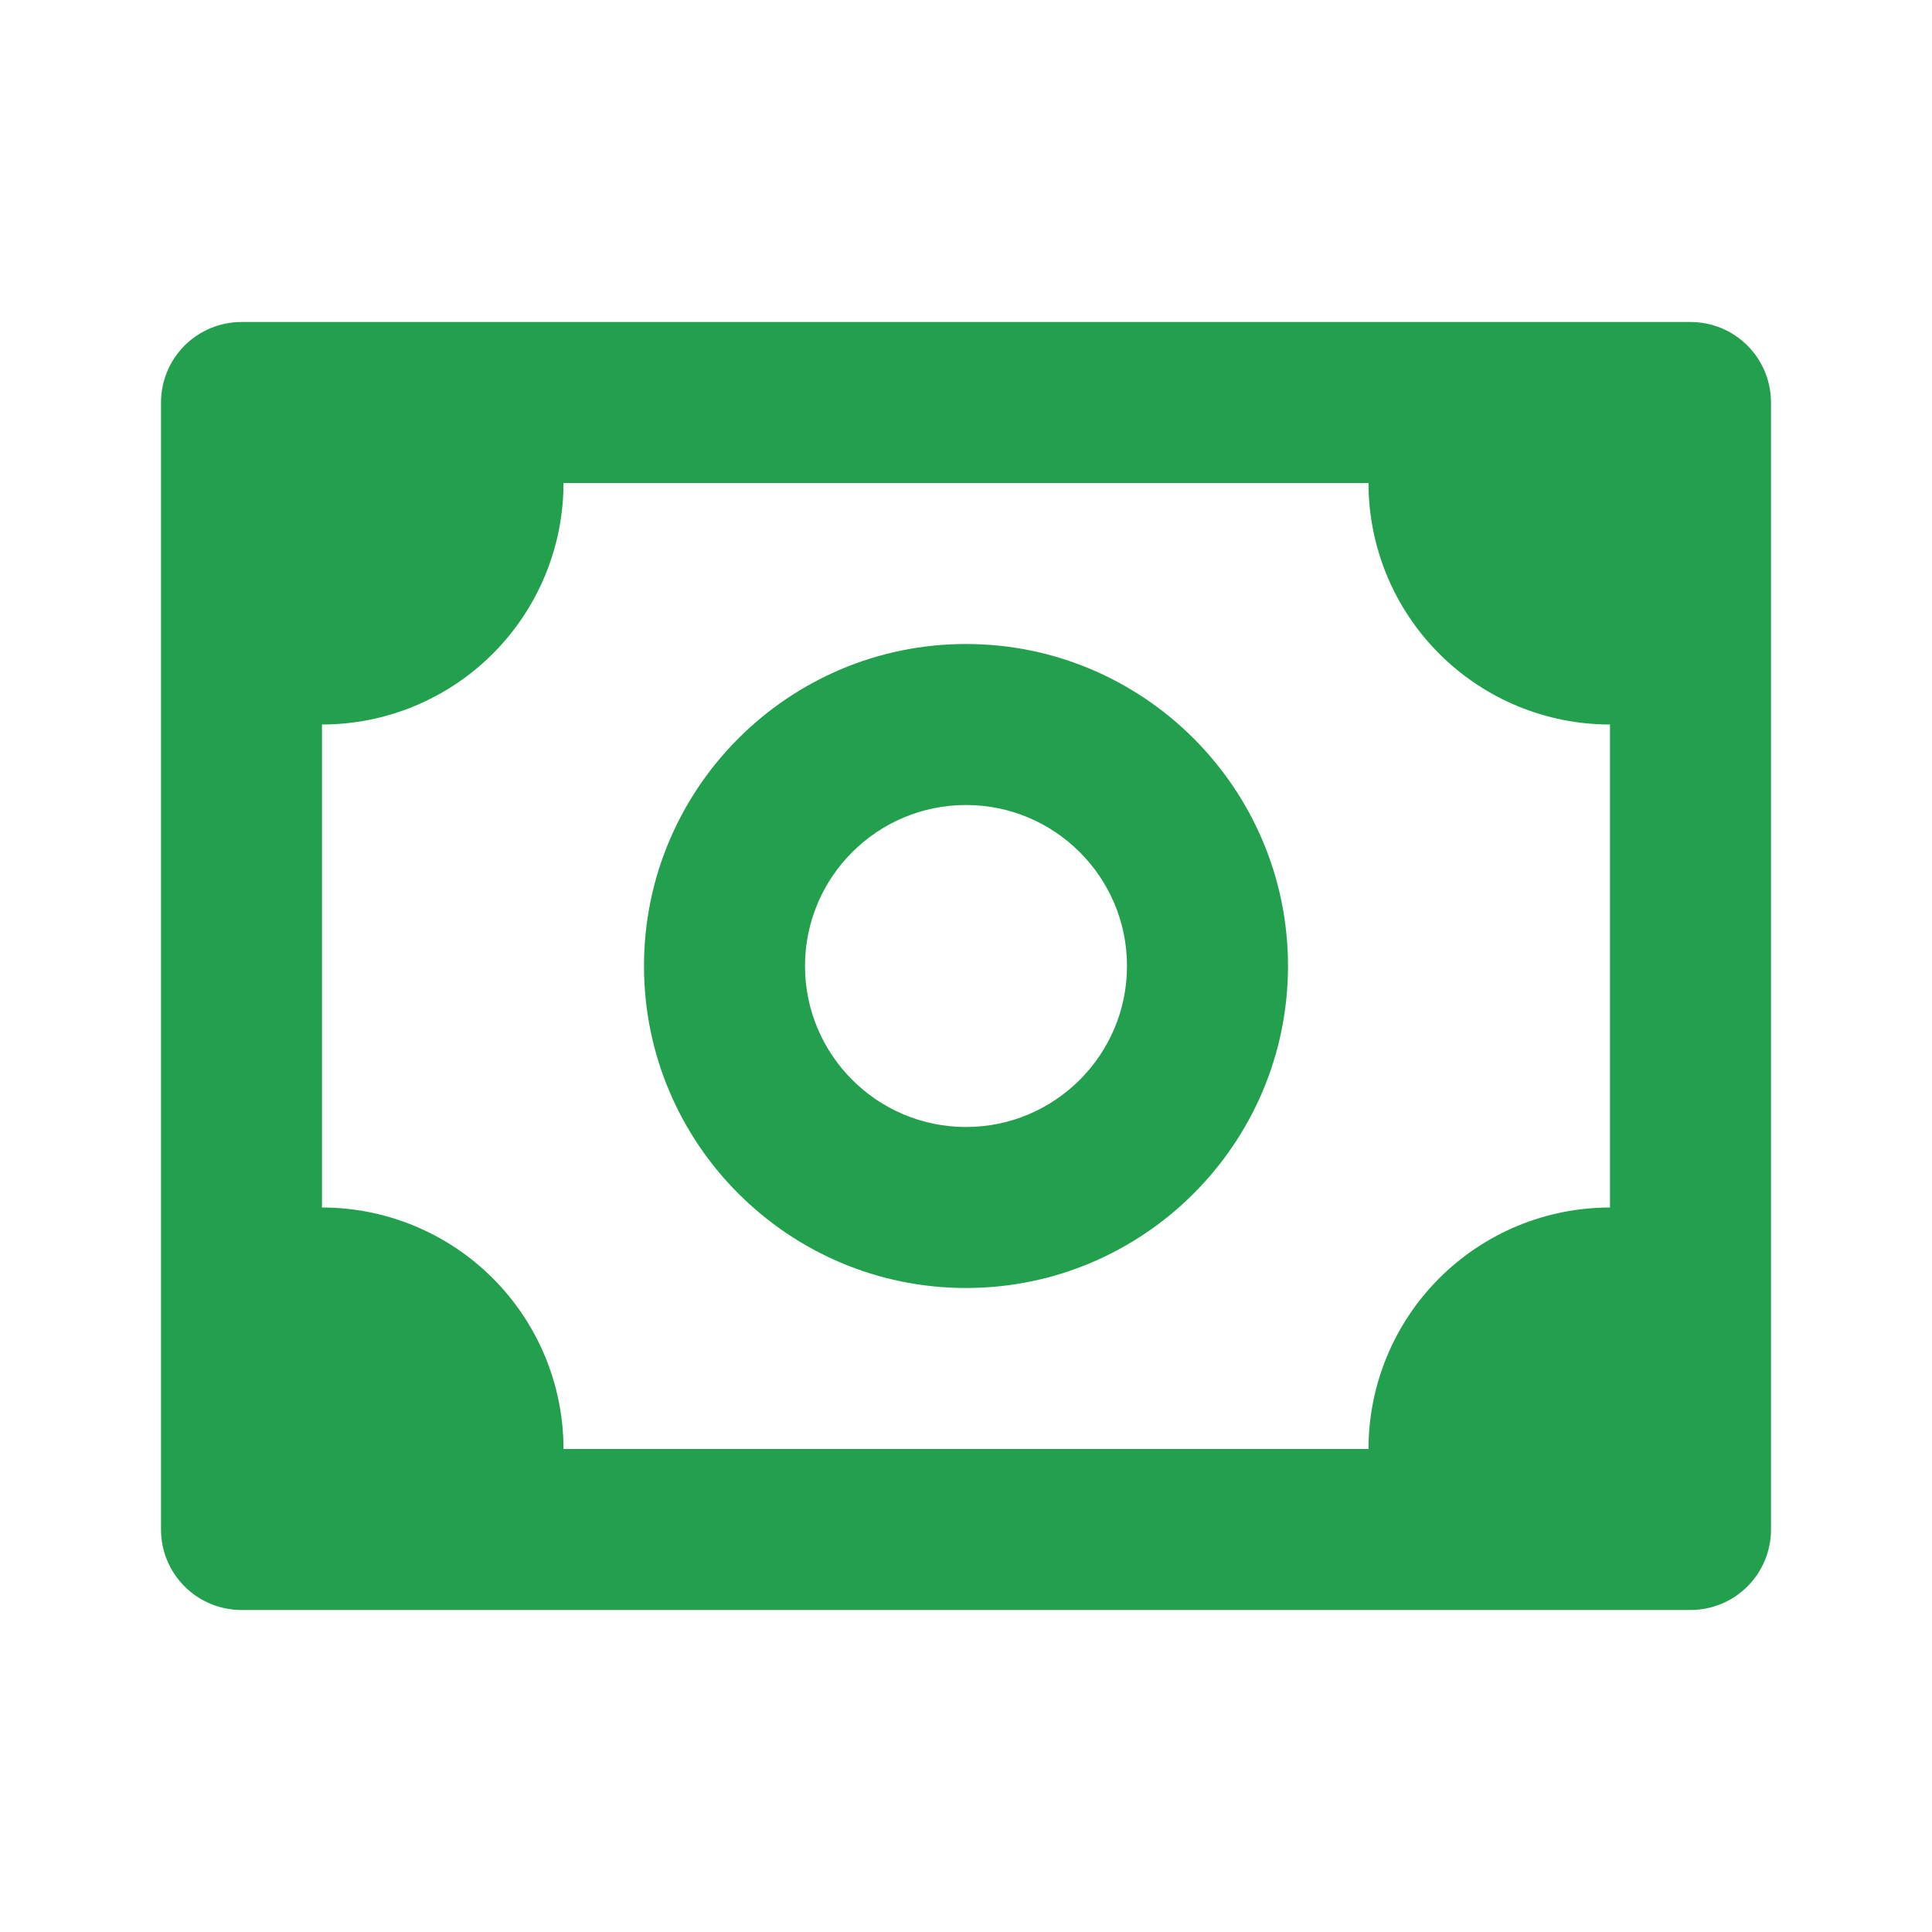 <svg width="60" height="60" viewBox="0 0 60 60" fill="none" xmlns="http://www.w3.org/2000/svg">
<path d="M52.5 10H7.5C6.837 10 6.201 10.263 5.732 10.732C5.263 11.201 5 11.837 5 12.5V47.5C5 48.163 5.263 48.799 5.732 49.268C6.201 49.737 6.837 50 7.5 50H52.5C53.163 50 53.799 49.737 54.268 49.268C54.737 48.799 55 48.163 55 47.5V12.5C55 11.837 54.737 11.201 54.268 10.732C53.799 10.263 53.163 10 52.5 10V10ZM50 37.5C48.011 37.5 46.103 38.29 44.697 39.697C43.29 41.103 42.5 43.011 42.5 45H17.5C17.5 43.011 16.71 41.103 15.303 39.697C13.897 38.29 11.989 37.5 10 37.5V22.5C11.989 22.5 13.897 21.71 15.303 20.303C16.71 18.897 17.5 16.989 17.5 15H42.5C42.5 16.989 43.29 18.897 44.697 20.303C46.103 21.71 48.011 22.5 50 22.5V37.5Z" fill="#23A04E"/>
<path d="M30 20C24.485 20 20 24.485 20 30C20 35.515 24.485 40 30 40C35.515 40 40 35.515 40 30C40 24.485 35.515 20 30 20ZM30 35C27.242 35 25 32.758 25 30C25 27.242 27.242 25 30 25C32.758 25 35 27.242 35 30C35 32.758 32.758 35 30 35Z" fill="#23A04E"/>
</svg>
